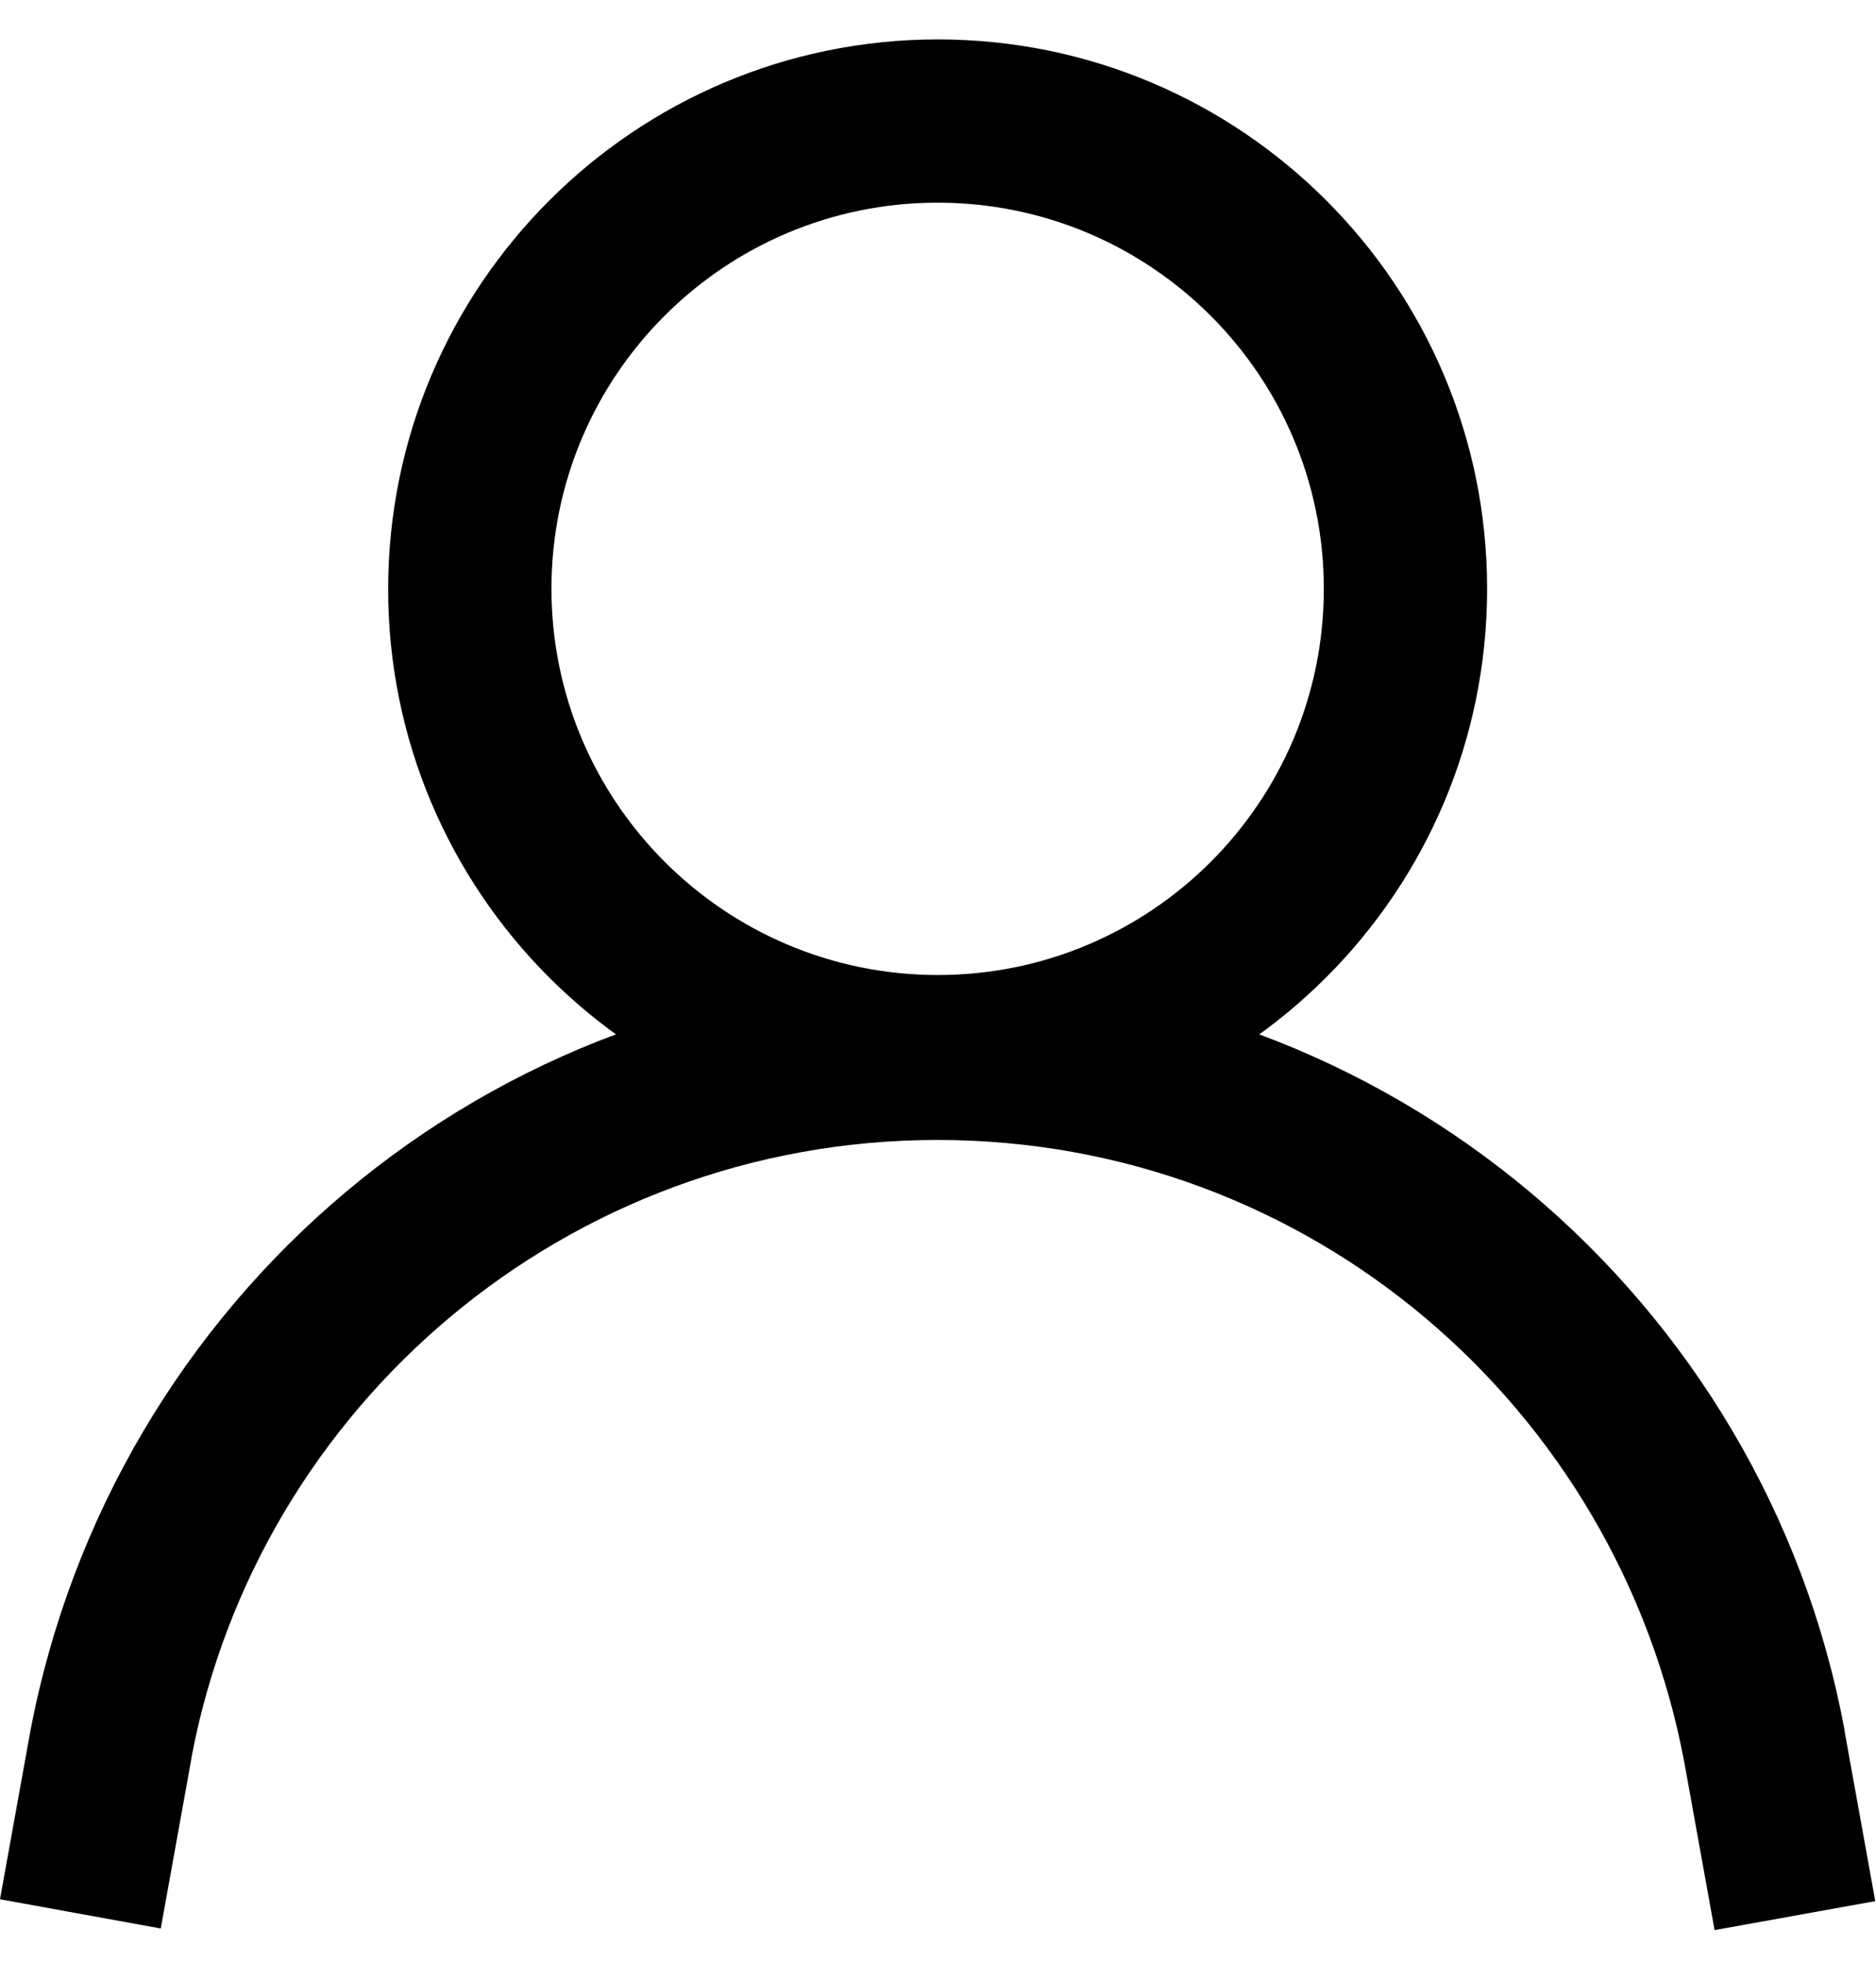 <svg viewBox="0 0 1016 1063.18" xmlns="http://www.w3.org/2000/svg"><path d="M507.8 21.333c164.352 0 297.586 133.234 297.586 297.587S672.152 616.507 507.8 616.507c-164.354 0-297.588-133.234-297.588-297.587.2-164.272 133.315-297.386 297.568-297.587h.02zm0 506.738c115.51 0 209.15-93.64 209.15-209.15S623.31 109.77 507.8 109.77c-115.512 0-209.152 93.64-209.152 209.15.126 115.46 93.69 209.025 209.14 209.15h.01zm420.778 517.263l-16.36-90.735c-36.276-193.045-203.51-337.16-404.414-337.206h-.027c-200.725 0-367.86 143.813-403.992 334.023l-.405 2.565-16.315 90.47L0 1028.62l16.36-90.647C60.736 703.72 263.826 528.957 507.734 528.957h.07-.003c244.14.062 447.356 175.213 490.91 406.71l.484 3.102 16.405 90.867z"/></svg>